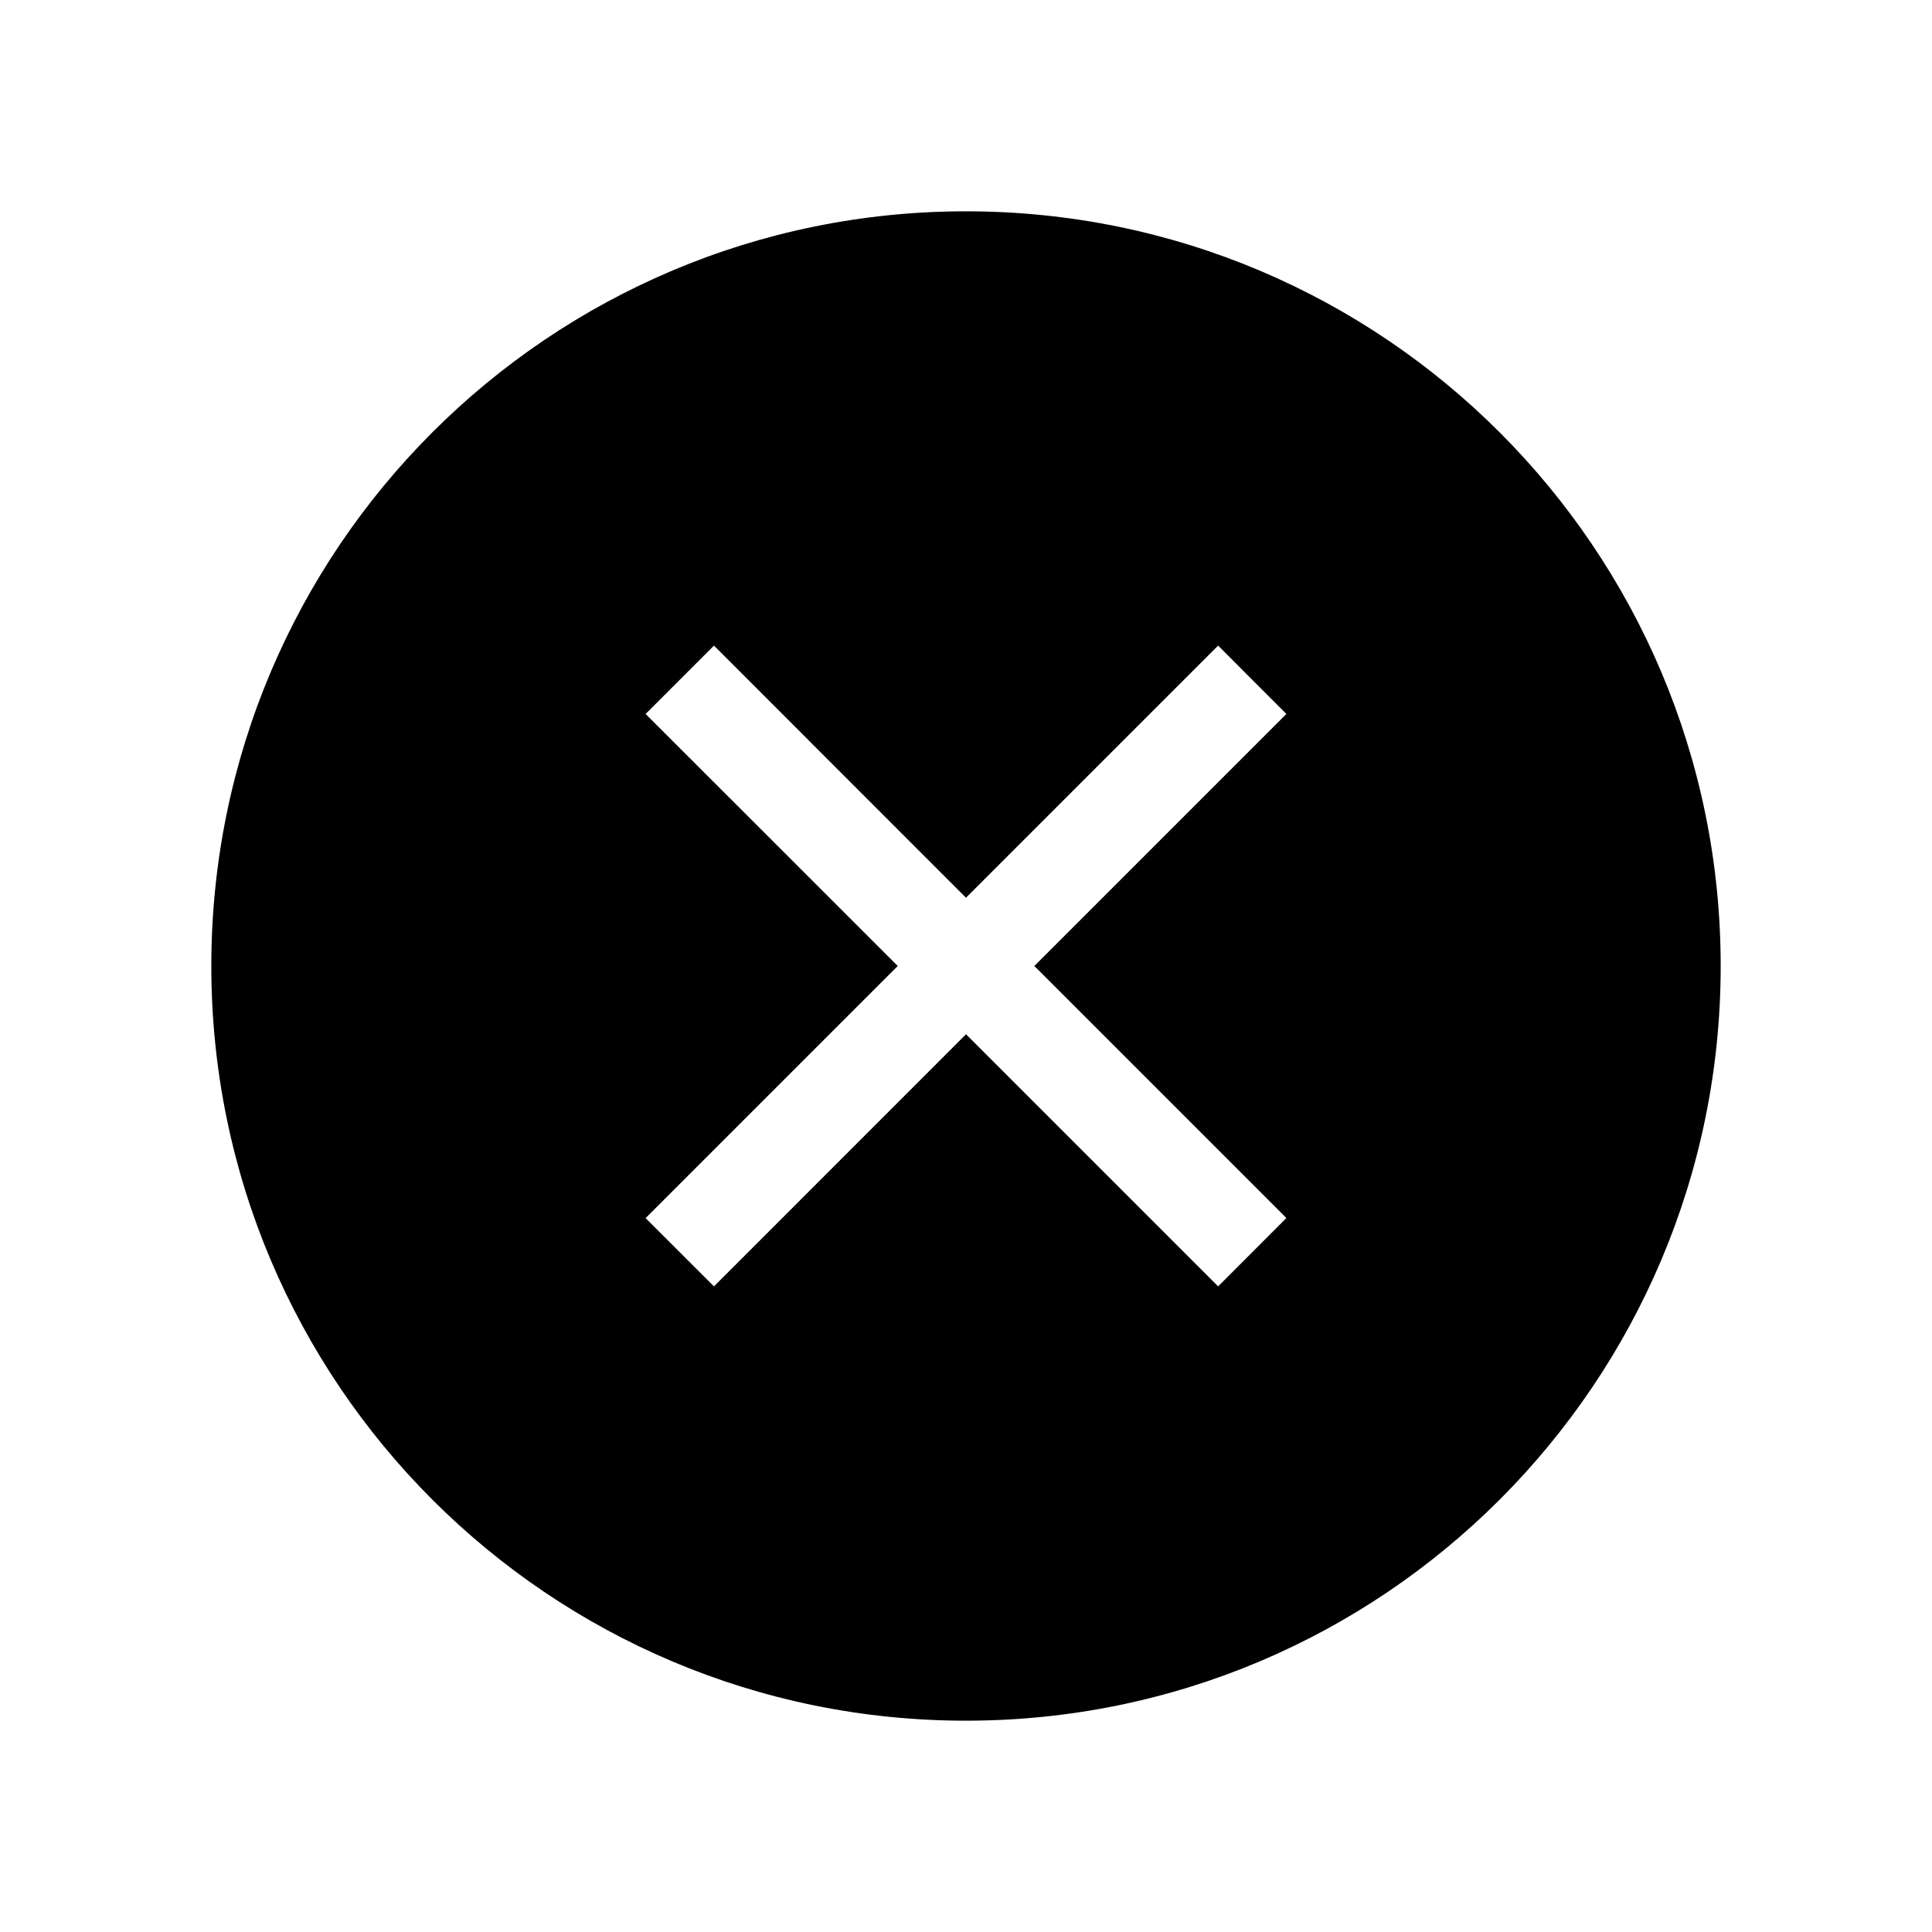 <svg width="24" height="24" viewBox="0 0 24 24" fill="none" xmlns="http://www.w3.org/2000/svg">
<path fill-rule="evenodd" clip-rule="evenodd" d="M21.375 12C21.375 17.178 17.178 21.375 12 21.375C6.822 21.375 2.625 17.178 2.625 12C2.625 6.822 6.822 2.625 12 2.625C17.178 2.625 21.375 6.822 21.375 12ZM11.152 12L8.02 8.869L8.869 8.02L12 11.152L15.132 8.02L15.98 8.869L12.849 12L15.98 15.131L15.132 15.98L12 12.848L8.869 15.98L8.02 15.132L11.152 12Z" fill="black"/>
</svg>
